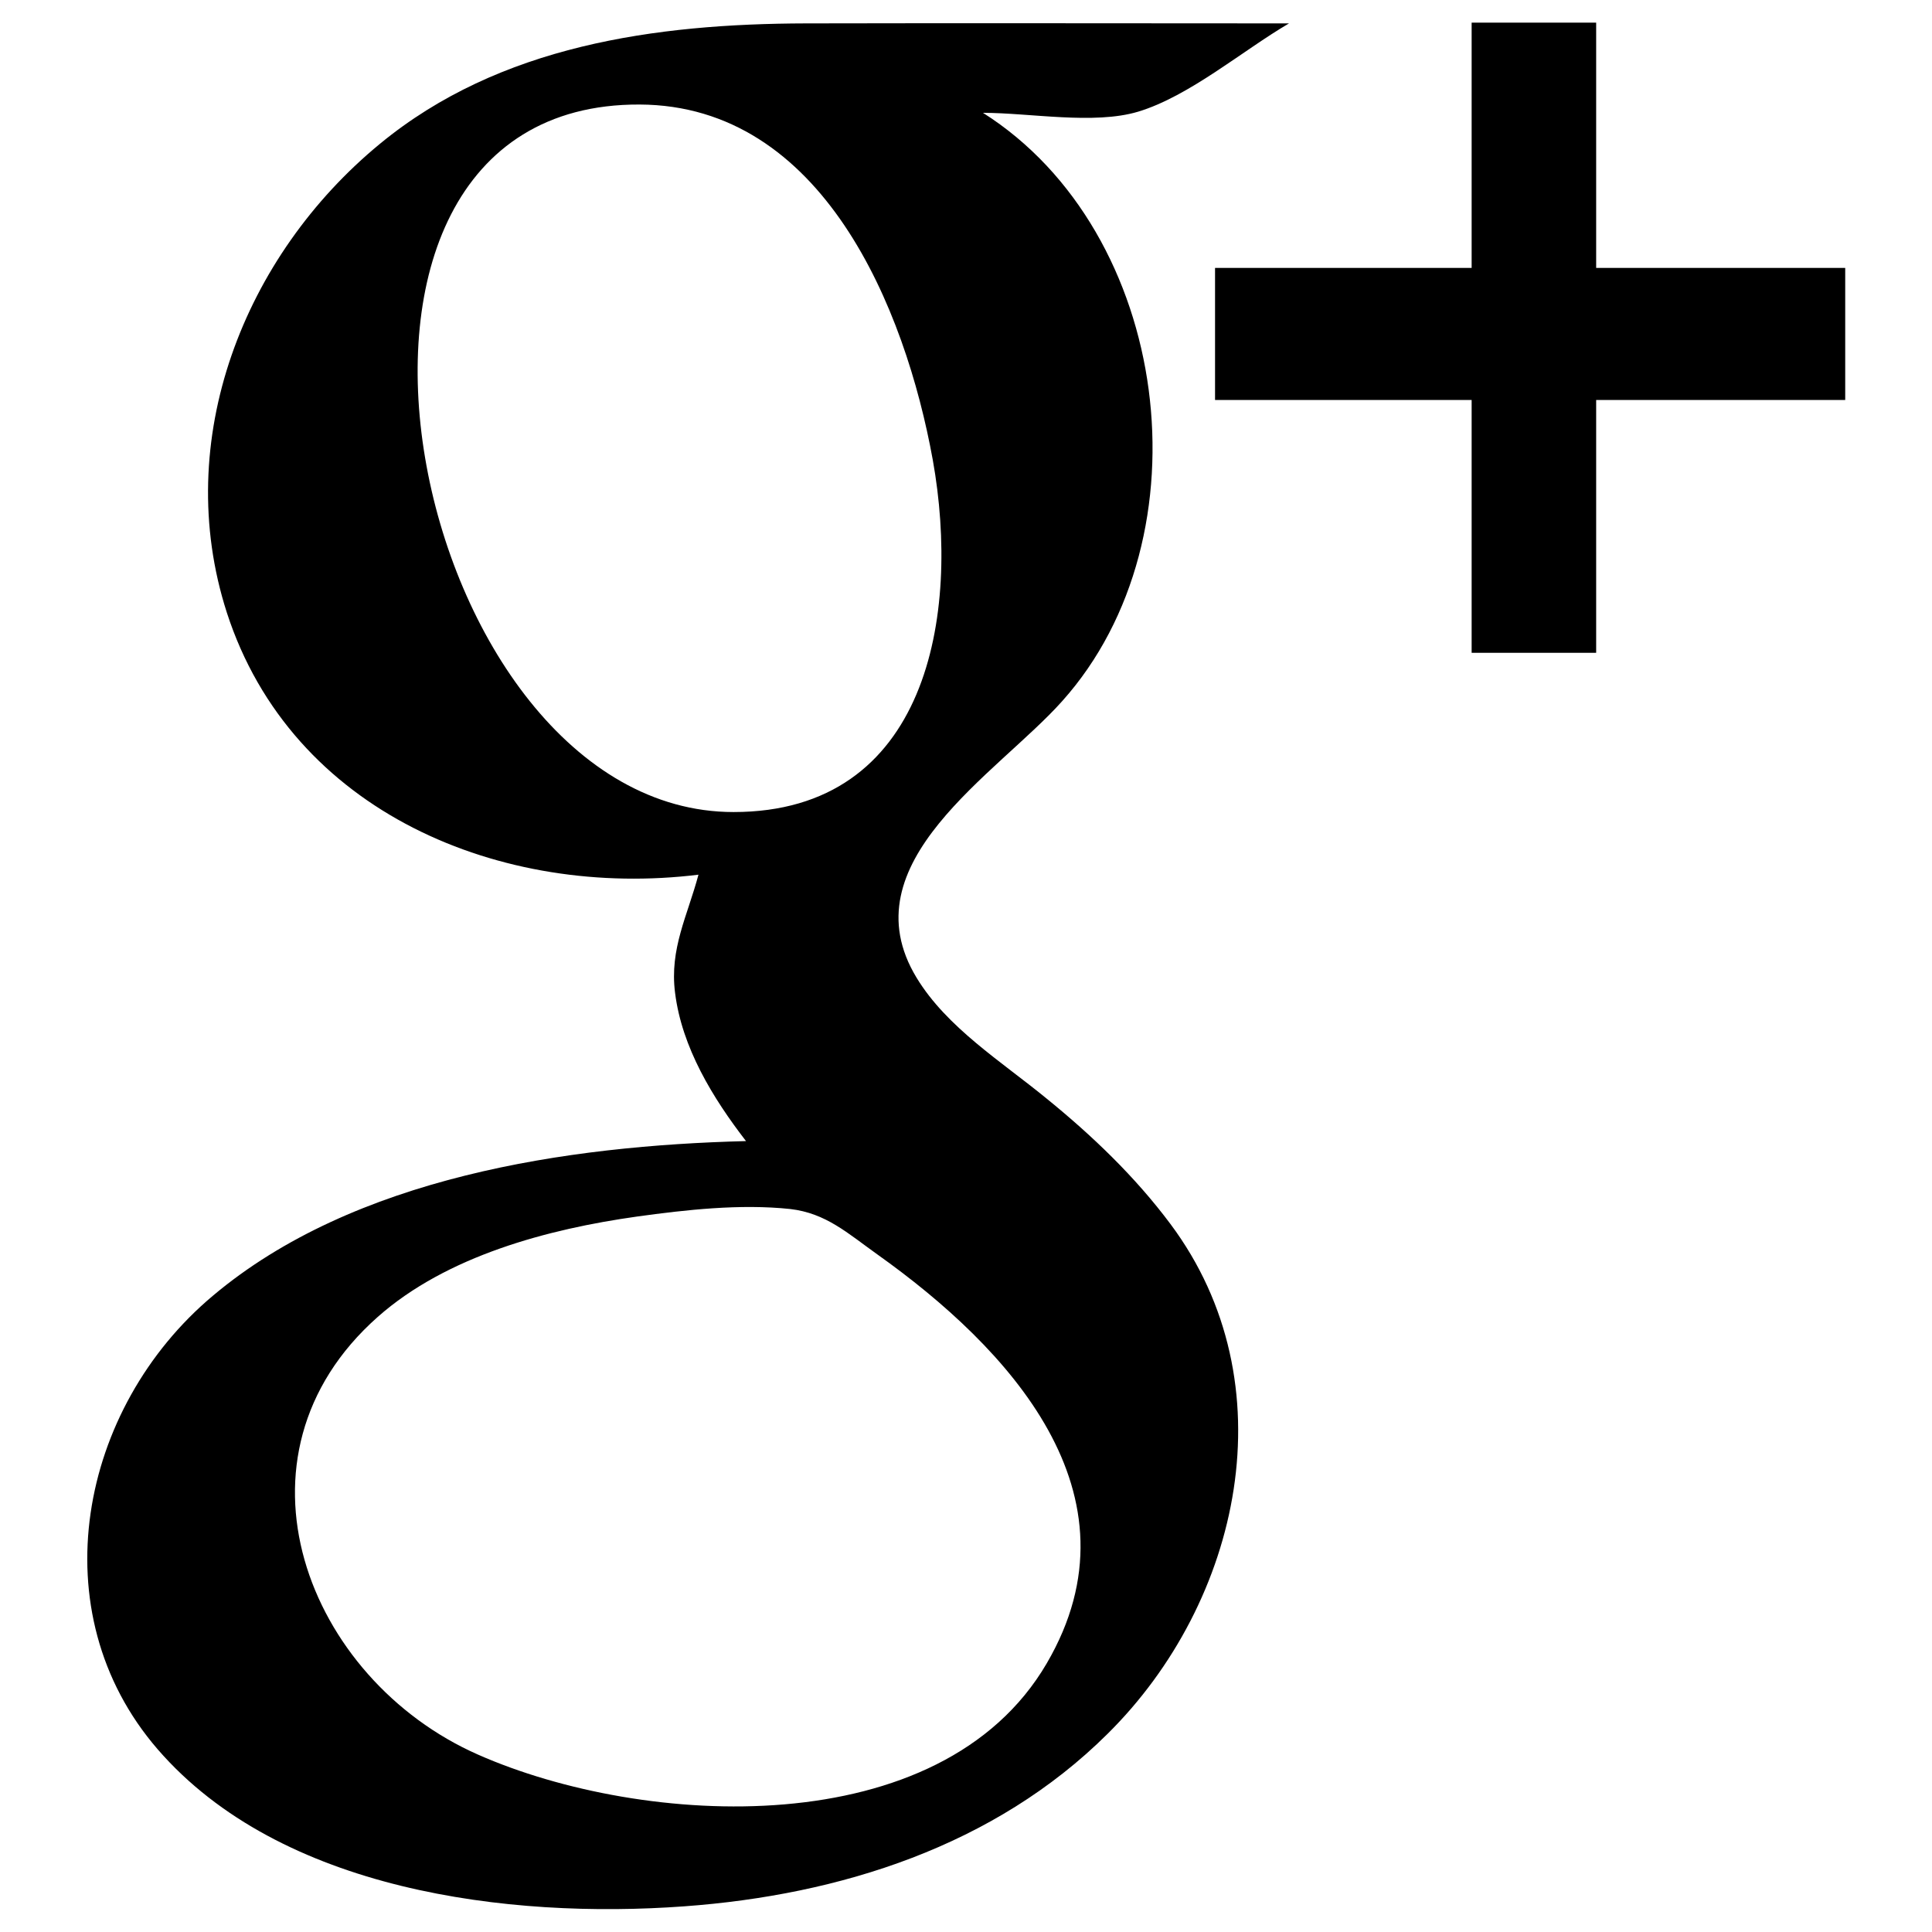 <?xml version="1.0" encoding="utf-8"?>
<!-- Generator: Adobe Illustrator 18.1.1, SVG Export Plug-In . SVG Version: 6.00 Build 0)  -->
<!DOCTYPE svg PUBLIC "-//W3C//DTD SVG 1.1//EN" "http://www.w3.org/Graphics/SVG/1.1/DTD/svg11.dtd">
<svg version="1.1" id="Layer_1" xmlns="http://www.w3.org/2000/svg" xmlns:xlink="http://www.w3.org/1999/xlink" x="0px" y="0px"
	 viewBox="0 0 512 512" enable-background="new 0 0 512 512" xml:space="preserve">
<g>
	<path d="M310.2,324.4c-9.4-12.6-20.8-23.5-33-33.4c-11.7-9.6-26.3-18.7-34.3-31.9c-18.5-30.5,21.4-54,38.6-73.3
		c39.2-43.8,28.9-124.3-21-155.9c12.4,0,29.4,3.2,41.1-0.3c13.6-4.1,27.7-16.2,40-23.4c-42.7,0-85.3-0.1-128,0
		c-39.9,0.1-81.2,5.8-112.9,31.9c-36.1,29.7-55.3,78.5-40.6,124.2c17.2,53.2,73,75.9,125,69.5c-2.9,10.9-7.7,19.6-6.2,31.3
		c1.8,14.5,10,27.9,18.8,39.3c-47.4,1.2-103.9,9.5-141.3,41C21,373.1,10.3,427.2,41.8,463.6c32.6,37.6,93,45,139.5,41.6
		c41.3-3,82.3-16,112.2-45.7C328.9,424.5,341.7,366.6,310.2,324.4C304.9,317.3,315.5,331.5,310.2,324.4z M194.4,215.2
		c-85.7,0-124-187.9-24.9-187.5c48.5,0.2,70.4,53.9,77.7,94.2C254.6,163.2,245.8,215.2,194.4,215.2z M277.4,440.8
		c-28.1,48.1-107,43.5-150.7,24.2c-45.4-20-68.4-79-26.6-116c18.3-16.2,45.2-23.3,68.7-26.6c13-1.8,27.4-3.4,40.6-2
		c9.5,1.1,15.2,6.4,23.2,12.1C267,357,303.7,395.8,277.4,440.8C271.9,450.3,282.9,431.4,277.4,440.8z"/>
	<polygon points="489,71 423,71 423,6 390,6 390,71 322,71 322,106 390,106 390,173 423,173 423,106 489,106 	"/>
</g>
</svg>
